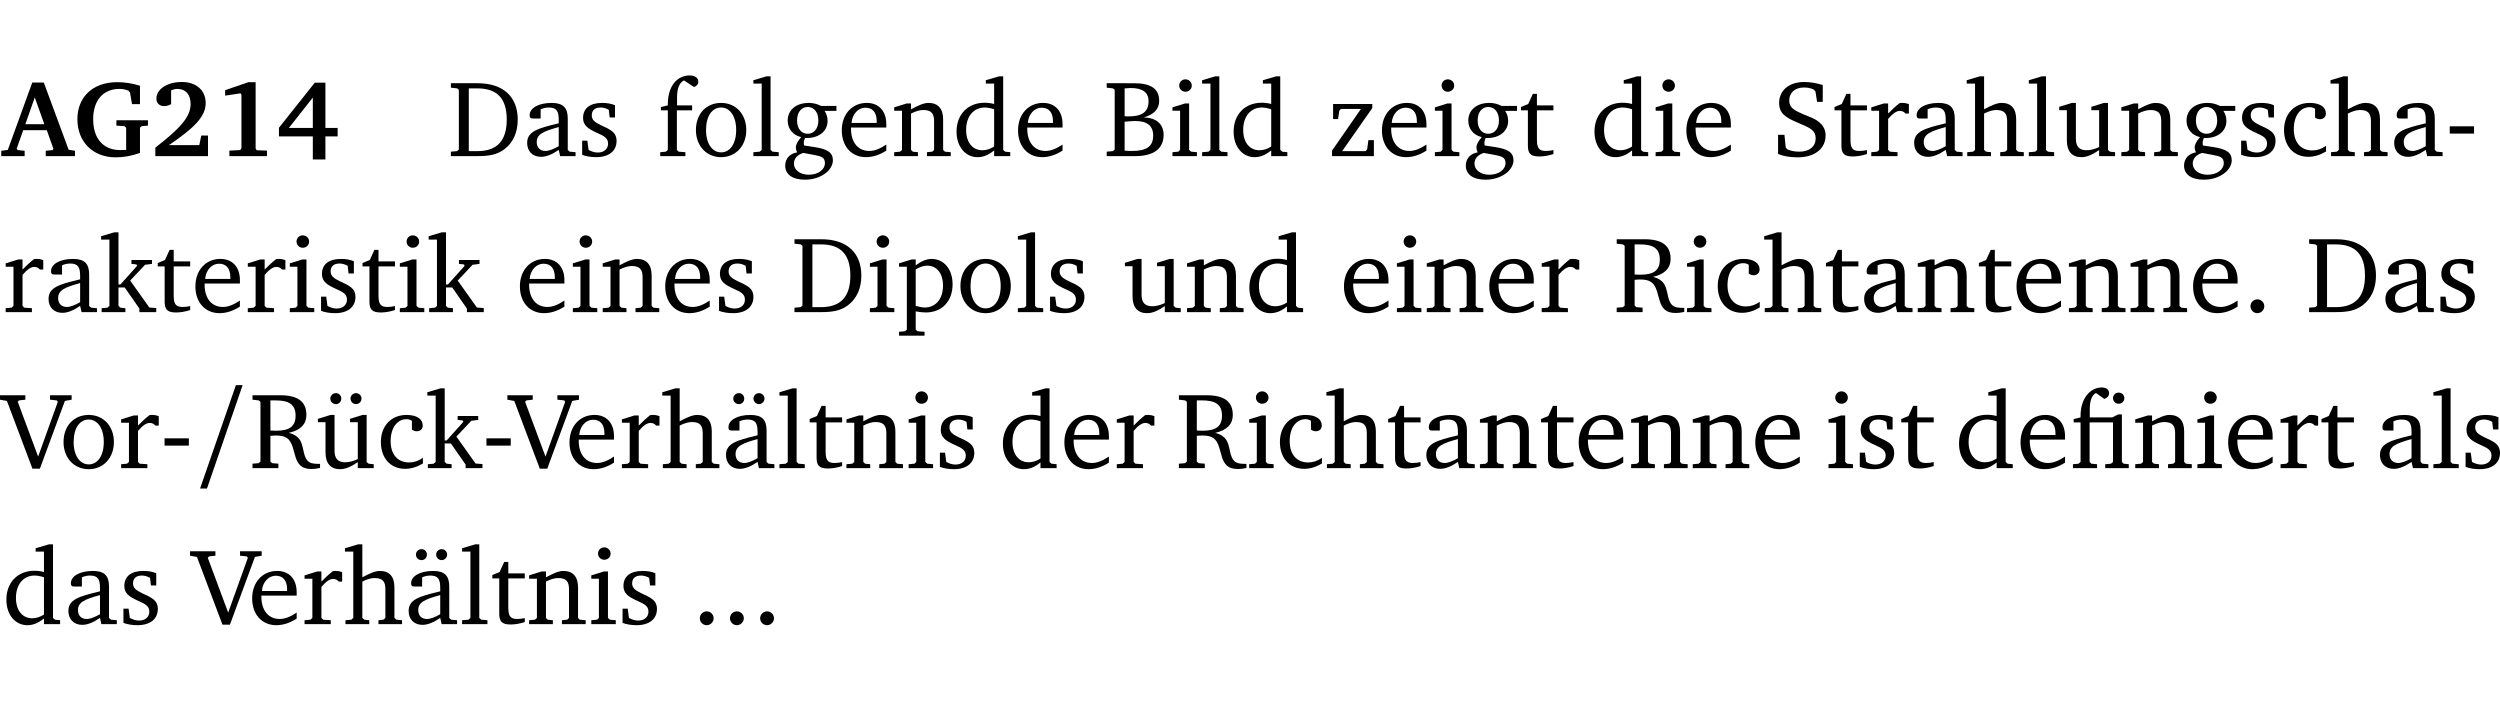 <?xml version="1.0" encoding="UTF-8" standalone="no"?>
<svg
   width="220.314pt"
   height="63.08pt"
   viewBox="0 0 220.314 63.08"
   version="1.2"
   id="svg488"
   sodipodi:docname="d4b7f54055a7.pdf"
   xmlns:inkscape="http://www.inkscape.org/namespaces/inkscape"
   xmlns:sodipodi="http://sodipodi.sourceforge.net/DTD/sodipodi-0.dtd"
   xmlns:xlink="http://www.w3.org/1999/xlink"
   xmlns="http://www.w3.org/2000/svg"
   xmlns:svg="http://www.w3.org/2000/svg">
  <sodipodi:namedview
     id="namedview490"
     pagecolor="#ffffff"
     bordercolor="#000000"
     borderopacity="0.25"
     inkscape:showpageshadow="2"
     inkscape:pageopacity="0.0"
     inkscape:pagecheckerboard="0"
     inkscape:deskcolor="#d1d1d1"
     inkscape:document-units="pt" />
  <defs
     id="defs115">
    <g
       id="g113">
      <symbol
         overflow="visible"
         id="glyph0-0">
        <path
           style="stroke:none"
           d=""
           id="path2" />
      </symbol>
      <symbol
         overflow="visible"
         id="glyph0-1">
        <path
           style="stroke:none"
           d="m 2.625,-6.484 -2.156,5.938 -0.578,0.078 V 0 h 2.062 V -0.469 L 1.344,-0.531 1.25,-0.656 1.828,-2.281 H 3.906 l 0.578,1.625 -0.062,0.125 -0.609,0.062 V 0 h 2.578 v -0.469 l -0.562,-0.094 -2.188,-5.922 z m 0.219,1.312 L 3.688,-2.812 H 2.016 Z m 0,0"
           id="path5" />
      </symbol>
      <symbol
         overflow="visible"
         id="glyph0-2">
        <path
           style="stroke:none"
           d="M 3.812,-3.156 V -2.688 L 4.516,-2.641 4.672,-2.5 v 1.953 c -0.25,0.016 -0.438,0.016 -0.531,0.016 -1.469,0 -2.375,-1 -2.375,-2.719 0,-1.672 0.891,-2.672 2.312,-2.672 0.266,0 0.531,0.047 0.797,0.156 L 5.016,-5.594 5.188,-4.578 h 0.703 v -1.625 C 5.188,-6.422 4.5,-6.516 3.875,-6.516 c -2.125,0 -3.5,1.297 -3.5,3.266 0,1.984 1.359,3.359 3.375,3.359 0.703,0 1.406,-0.125 2.141,-0.391 V -2.5 L 6.047,-2.641 6.594,-2.688 v -0.469 z m 0,0"
           id="path8" />
      </symbol>
      <symbol
         overflow="visible"
         id="glyph0-3">
        <path
           style="stroke:none"
           d="m 1.656,-0.969 c 2.125,-1.453 3.234,-2.469 3.234,-3.703 0,-1.109 -0.812,-1.859 -2.094,-1.859 -1.375,0 -2.25,0.672 -2.25,1.469 0,0.391 0.266,0.656 0.688,0.656 0.188,0 0.391,-0.047 0.609,-0.172 v -1.219 c 0.188,-0.078 0.375,-0.125 0.547,-0.125 0.734,0 1.172,0.484 1.172,1.344 0,1.188 -1.078,2.25 -3.109,3.828 V 0 H 5.094 V -1.812 H 4.5 l -0.172,0.844 z m 0,0"
           id="path11" />
      </symbol>
      <symbol
         overflow="visible"
         id="glyph0-4">
        <path
           style="stroke:none"
           d="m 3.109,-6.516 -2.062,0.703 v 0.484 l 1.359,-0.203 0.078,0.125 v 4.703 L 2.375,-0.531 1.422,-0.484 V 0 h 3.312 v -0.484 l -0.906,-0.031 -0.094,-0.156 v -5.844 z m 0,0"
           id="path14" />
      </symbol>
      <symbol
         overflow="visible"
         id="glyph0-5">
        <path
           style="stroke:none"
           d="M 3.391,-6.469 0.234,-2.5 v 0.766 H 3.219 v 2.031 h 1.109 v -2.031 H 5.406 v -0.75 H 4.328 V -6.469 Z m -0.172,1.312 v 2.672 H 1.109 Z m 0,0"
           id="path17" />
      </symbol>
      <symbol
         overflow="visible"
         id="glyph1-0">
        <path
           style="stroke:none"
           d=""
           id="path20" />
      </symbol>
      <symbol
         overflow="visible"
         id="glyph1-1">
        <path
           style="stroke:none"
           d="M 2.672,-6.422 H 0.312 v 0.391 l 0.547,0.062 0.156,0.125 v 5.266 L 0.859,-0.438 0.312,-0.391 V 0 h 2.359 c 0.969,0 1.688,-0.109 2.344,-0.594 0.781,-0.594 1.188,-1.484 1.188,-2.625 0,-2 -1.266,-3.203 -3.531,-3.203 z m -0.781,0.453 h 0.75 c 1.75,0 2.594,0.891 2.594,2.75 0,1.859 -0.844,2.781 -2.594,2.781 h -0.75 z m 0,0"
           id="path23" />
      </symbol>
      <symbol
         overflow="visible"
         id="glyph1-2">
        <path
           style="stroke:none"
           d="M 3.188,-0.547 3.312,0 H 4.672 V -0.344 L 4.156,-0.391 3.984,-0.547 V -3.312 c 0,-0.969 -0.422,-1.375 -1.422,-1.375 -1.203,0 -1.938,0.484 -1.938,1.078 0,0.219 0.078,0.297 0.297,0.297 H 1.594 V -4.125 c 0.25,-0.109 0.484,-0.156 0.719,-0.156 0.688,0 0.875,0.328 0.875,1.078 v 0.312 C 1.281,-2.438 0.406,-2.156 0.406,-1.156 c 0,0.719 0.469,1.219 1.219,1.219 0.453,0 0.969,-0.203 1.562,-0.609 z m 0,-0.328 C 2.719,-0.609 2.328,-0.453 2.016,-0.453 1.531,-0.453 1.25,-0.766 1.25,-1.234 1.25,-1.938 1.844,-2.188 3.188,-2.562 Z m 0,0"
           id="path26" />
      </symbol>
      <symbol
         overflow="visible"
         id="glyph1-3">
        <path
           style="stroke:none"
           d="M 3.297,-4.484 C 2.969,-4.625 2.594,-4.688 2.172,-4.688 c -1.094,0 -1.688,0.484 -1.688,1.328 0,0.641 0.422,0.953 1.234,1.312 0.625,0.281 0.969,0.453 0.969,0.953 0,0.453 -0.344,0.781 -0.906,0.781 -0.266,0 -0.531,-0.078 -0.812,-0.234 l -0.109,-0.812 H 0.406 v 1.25 c 0.328,0.125 0.75,0.203 1.234,0.203 1.125,0 1.797,-0.547 1.797,-1.438 0,-0.359 -0.141,-0.641 -0.375,-0.828 -0.312,-0.25 -0.672,-0.391 -1,-0.547 C 1.516,-2.984 1.25,-3.188 1.25,-3.594 c 0,-0.438 0.281,-0.688 0.781,-0.688 0.234,0 0.469,0.062 0.719,0.203 l 0.078,0.672 h 0.469 z m 0,0"
           id="path29" />
      </symbol>
      <symbol
         overflow="visible"
         id="glyph1-4">
        <path
           style="stroke:none"
           d="M 0.281,0 H 2.5 V -0.344 L 1.906,-0.391 1.75,-0.547 V -4.031 h 1.344 v -0.438 H 1.766 v -0.703 c 0,-0.797 0.203,-1.297 0.609,-1.5 L 3.25,-6.094 c 0.25,-0.062 0.391,-0.25 0.391,-0.469 0,-0.312 -0.297,-0.547 -0.75,-0.547 -1.125,0 -1.938,0.938 -1.938,2.531 0,0.031 0,0.062 0,0.109 L 0.344,-4.328 v 0.297 h 0.609 v 3.484 l -0.172,0.156 -0.5,0.047 z m 0,0"
           id="path32" />
      </symbol>
      <symbol
         overflow="visible"
         id="glyph1-5">
        <path
           style="stroke:none"
           d="m 2.578,-4.688 c -1.297,0 -2.219,0.953 -2.219,2.391 0,1.406 0.938,2.391 2.219,2.391 1.281,0 2.219,-0.984 2.219,-2.391 0,-1.422 -0.938,-2.391 -2.219,-2.391 z m 0,0.406 c 0.766,0 1.328,0.75 1.328,1.984 0,1.234 -0.562,1.969 -1.328,1.969 -0.766,0 -1.328,-0.75 -1.328,-1.969 0,-1.25 0.547,-1.984 1.328,-1.984 z m 0,0"
           id="path35" />
      </symbol>
      <symbol
         overflow="visible"
         id="glyph1-6">
        <path
           style="stroke:none"
           d="M 0.266,0 H 2.5 V -0.344 L 1.953,-0.391 1.781,-0.547 V -7.031 H 1.422 l -1.156,0.344 v 0.297 H 1 v 5.844 l -0.172,0.156 -0.562,0.047 z m 0,0"
           id="path38" />
      </symbol>
      <symbol
         overflow="visible"
         id="glyph1-7">
        <path
           style="stroke:none"
           d="M 3.531,-4.422 C 3.172,-4.609 2.812,-4.688 2.453,-4.688 c -1.141,0 -1.859,0.641 -1.859,1.562 0,0.719 0.453,1.281 1.188,1.453 -0.312,0.359 -0.469,0.656 -0.469,0.906 0,0.156 0.047,0.297 0.109,0.438 C 0.766,-0.219 0.375,0.234 0.375,0.844 0.375,1.609 1.016,2.078 2.109,2.078 2.844,2.078 3.5,1.859 4,1.453 4.375,1.141 4.578,0.734 4.578,0.375 c 0,-0.703 -0.5,-1 -1.625,-1.172 L 2.031,-0.938 c 0,-0.109 -0.016,-0.188 -0.016,-0.234 0,-0.141 0.047,-0.297 0.109,-0.422 0.062,0 0.109,0 0.156,0 1.109,0 1.828,-0.641 1.828,-1.5 0,-0.328 -0.078,-0.609 -0.266,-0.891 h 1.047 v -0.438 z m -1.172,0.094 c 0.547,0 0.938,0.453 0.938,1.188 0,0.719 -0.391,1.172 -0.938,1.172 -0.562,0 -0.938,-0.453 -0.938,-1.172 0,-0.734 0.375,-1.188 0.938,-1.188 z M 1.969,-0.281 2.891,-0.109 C 3.562,0.016 3.875,0.109 3.875,0.625 c 0,0.547 -0.578,1.016 -1.422,1.016 -0.797,0 -1.312,-0.438 -1.312,-0.984 0,-0.422 0.297,-0.781 0.828,-0.938 z m 0,0"
           id="path41" />
      </symbol>
      <symbol
         overflow="visible"
         id="glyph1-8">
        <path
           style="stroke:none"
           d="m 4.281,-1.016 c -0.547,0.359 -1.016,0.562 -1.5,0.562 -0.969,0 -1.609,-0.734 -1.609,-1.953 0,-0.031 0,-0.078 0,-0.109 H 4.281 c 0,-0.109 0,-0.203 0,-0.297 0,-1.172 -0.672,-1.875 -1.719,-1.875 -1.281,0 -2.203,0.984 -2.203,2.422 0,1.406 0.859,2.359 2.125,2.359 0.609,0 1.219,-0.203 1.797,-0.578 z M 3.438,-2.922 H 1.219 c 0.062,-0.812 0.609,-1.344 1.219,-1.344 0.641,0 1,0.422 1,1.203 0,0.047 0,0.094 0,0.141 z m 0,0"
           id="path44" />
      </symbol>
      <symbol
         overflow="visible"
         id="glyph1-9">
        <path
           style="stroke:none"
           d="M 0.281,0 H 2.375 V -0.344 L 1.922,-0.391 1.766,-0.547 V -3.75 c 0.406,-0.203 0.766,-0.312 1.062,-0.312 0.703,0 0.969,0.281 0.969,0.984 v 2.531 l -0.156,0.156 -0.469,0.047 V 0 h 2.094 V -0.344 L 4.75,-0.391 4.594,-0.547 v -2.688 c 0,-0.969 -0.469,-1.453 -1.297,-1.453 -0.406,0 -0.891,0.219 -1.531,0.562 v -0.516 h -0.375 L 0.281,-4.297 V -4 h 0.688 v 3.453 L 0.797,-0.391 0.281,-0.344 Z m 0,0"
           id="path47" />
      </symbol>
      <symbol
         overflow="visible"
         id="glyph1-10">
        <path
           style="stroke:none"
           d="M 3.656,-6.391 V -4.594 C 3.359,-4.672 3.078,-4.703 2.812,-4.703 c -1.453,0 -2.469,1.016 -2.469,2.547 0,1.344 0.797,2.25 1.844,2.25 0.531,0 0.984,-0.203 1.469,-0.594 V 0 H 5.078 V -0.344 L 4.625,-0.391 4.453,-0.547 V -7.031 H 4.094 L 2.922,-6.688 v 0.297 z m 0,5.547 C 3.312,-0.625 2.969,-0.516 2.625,-0.516 c -0.859,0 -1.438,-0.672 -1.438,-1.797 0,-1.203 0.672,-1.969 1.641,-1.969 0.219,0 0.516,0.047 0.828,0.156 z m 0,0"
           id="path50" />
      </symbol>
      <symbol
         overflow="visible"
         id="glyph1-11">
        <path
           style="stroke:none"
           d="m 0.312,-6.422 v 0.391 l 0.547,0.062 0.156,0.125 v 5.266 L 0.859,-0.438 0.312,-0.391 V 0 h 2.531 c 1.625,0 2.484,-0.672 2.484,-1.875 0,-0.938 -0.641,-1.516 -1.766,-1.531 0.906,-0.25 1.375,-0.734 1.375,-1.469 0,-1.047 -0.719,-1.547 -2.188,-1.547 z m 1.578,2.906 V -5.969 C 2.125,-5.969 2.297,-6 2.422,-6 3.484,-6 4,-5.609 4,-4.828 4,-3.906 3.438,-3.5 2.25,-3.5 c -0.125,0 -0.234,0 -0.359,-0.016 z m 0,3.031 V -3.031 c 0.359,-0.031 0.688,-0.062 0.938,-0.062 1.047,0 1.578,0.422 1.578,1.281 0,0.969 -0.594,1.359 -1.875,1.359 -0.203,0 -0.422,0 -0.641,-0.031 z m 0,0"
           id="path53" />
      </symbol>
      <symbol
         overflow="visible"
         id="glyph1-12">
        <path
           style="stroke:none"
           d="m 1.469,-6.766 c -0.297,0 -0.547,0.234 -0.547,0.547 0,0.312 0.25,0.547 0.547,0.547 0.312,0 0.562,-0.234 0.562,-0.547 0,-0.297 -0.25,-0.547 -0.562,-0.547 z m -0.031,2.125 -1.109,0.344 V -4 H 1 v 3.453 L 0.844,-0.391 0.328,-0.344 V 0 h 2.156 V -0.344 L 1.969,-0.391 1.797,-0.547 v -4.094 z m 0,0"
           id="path56" />
      </symbol>
      <symbol
         overflow="visible"
         id="glyph1-13">
        <path
           style="stroke:none"
           d="M 0.438,0 H 4.125 V -1.406 H 3.641 L 3.531,-0.594 3.391,-0.438 h -2.062 l 2.656,-3.797 V -4.594 H 0.531 v 1.328 h 0.438 L 1.078,-4 1.219,-4.156 H 2.984 L 0.438,-0.484 Z m 0,0"
           id="path59" />
      </symbol>
      <symbol
         overflow="visible"
         id="glyph1-14">
        <path
           style="stroke:none"
           d="m 0.844,-4.031 v 3.094 c 0,0.672 0.203,0.969 1,0.969 0.359,0 0.797,-0.062 1.25,-0.219 v -0.344 c -0.219,0.047 -0.438,0.078 -0.672,0.078 -0.656,0 -0.781,-0.328 -0.781,-1.047 V -4.031 H 3.094 v -0.438 H 1.641 V -5.484 H 1.281 L 0.875,-4.594 0.234,-4.328 v 0.297 z m 0,0"
           id="path62" />
      </symbol>
      <symbol
         overflow="visible"
         id="glyph1-15">
        <path
           style="stroke:none"
           d="m 0.578,-0.188 c 0.438,0.188 1.031,0.297 1.719,0.297 1.531,0 2.469,-0.781 2.469,-1.922 0,-0.422 -0.141,-0.766 -0.422,-1.047 -0.438,-0.438 -0.953,-0.578 -1.438,-0.781 -0.875,-0.375 -1.344,-0.609 -1.344,-1.25 0,-0.703 0.5,-1.156 1.312,-1.156 0.328,0 0.609,0.062 0.859,0.188 L 3.875,-5.688 4.016,-4.781 h 0.5 V -6.266 C 3.953,-6.438 3.406,-6.531 2.891,-6.531 c -1.359,0 -2.219,0.75 -2.219,1.844 0,0.922 0.562,1.281 1.625,1.734 1.047,0.453 1.594,0.625 1.594,1.406 0,0.672 -0.516,1.156 -1.438,1.156 -0.438,0 -0.797,-0.078 -1.078,-0.219 L 1.25,-0.781 1.141,-1.875 h -0.562 z m 0,0"
           id="path65" />
      </symbol>
      <symbol
         overflow="visible"
         id="glyph1-16">
        <path
           style="stroke:none"
           d="m 0.281,0 h 2.312 V -0.344 L 1.922,-0.391 1.766,-0.547 V -3.281 c 0.391,-0.453 0.719,-0.703 1.031,-0.703 0.203,0 0.375,0.078 0.5,0.234 H 3.594 V -4.578 C 3.391,-4.656 3.219,-4.688 3.016,-4.688 c -0.078,0 -0.156,0 -0.234,0.016 C 2.438,-4.406 2.094,-4.094 1.766,-3.75 v -0.891 h -0.375 L 0.281,-4.297 V -4 h 0.688 v 3.453 L 0.797,-0.391 0.281,-0.344 Z m 0,0"
           id="path68" />
      </symbol>
      <symbol
         overflow="visible"
         id="glyph1-17">
        <path
           style="stroke:none"
           d="M 1.344,-7.031 0.188,-6.688 v 0.297 h 0.734 v 5.844 L 0.75,-0.391 0.234,-0.344 V 0 h 2.094 V -0.344 L 1.891,-0.391 1.719,-0.547 V -3.75 c 0.406,-0.203 0.766,-0.312 1.062,-0.312 0.703,0 0.969,0.281 0.969,0.984 v 2.531 l -0.172,0.156 -0.438,0.047 V 0 H 5.219 v -0.344 l -0.5,-0.047 -0.172,-0.156 v -2.688 c 0,-0.969 -0.453,-1.453 -1.281,-1.453 -0.422,0 -0.906,0.219 -1.547,0.562 v -2.906 z m 0,0"
           id="path71" />
      </symbol>
      <symbol
         overflow="visible"
         id="glyph1-18">
        <path
           style="stroke:none"
           d="M 1.359,-4.688 0.25,-4.344 v 0.297 H 0.922 V -1.375 c 0,0.969 0.469,1.469 1.281,1.469 0.469,0 0.984,-0.219 1.562,-0.625 V 0 h 1.406 V -0.344 L 4.719,-0.391 4.547,-0.547 V -4.688 H 4.188 l -1.109,0.344 v 0.297 h 0.688 v 3.25 C 3.359,-0.609 3,-0.516 2.656,-0.516 c -0.641,0 -0.938,-0.328 -0.938,-1.016 V -4.688 Z m 0,0"
           id="path74" />
      </symbol>
      <symbol
         overflow="visible"
         id="glyph1-19">
        <path
           style="stroke:none"
           d="m 4.062,-0.406 v -0.5 C 3.656,-0.625 3.266,-0.5 2.844,-0.5 c -0.984,0 -1.625,-0.688 -1.625,-1.875 0,-1.203 0.594,-1.938 1.406,-1.938 0.172,0 0.312,0.047 0.469,0.141 v 0.781 C 3.234,-3.297 3.375,-3.25 3.516,-3.25 c 0.328,0 0.531,-0.203 0.531,-0.516 C 4.047,-4.312 3.531,-4.688 2.625,-4.688 c -1.344,0 -2.266,0.953 -2.266,2.391 0,1.406 0.844,2.359 2.141,2.359 0.516,0 1.031,-0.156 1.562,-0.469 z m 0,0"
           id="path77" />
      </symbol>
      <symbol
         overflow="visible"
         id="glyph1-20">
        <path
           style="stroke:none"
           d="m 0.453,-2.625 v 0.641 H 2.594 V -2.625 Z m 0,0"
           id="path80" />
      </symbol>
      <symbol
         overflow="visible"
         id="glyph1-21">
        <path
           style="stroke:none"
           d="m 0.234,0 h 2.094 v -0.344 l -0.438,-0.047 -0.172,-0.156 v -1.625 H 2.266 L 3.562,-0.312 V 0 H 5.047 V -0.359 L 4.438,-0.406 2.75,-2.781 4.062,-4.172 4.672,-4.25 v -0.344 h -1.812 V -4.25 l 0.438,0.047 0.062,0.125 -1.469,1.641 H 1.719 v -4.594 h -0.375 L 0.188,-6.688 v 0.297 h 0.734 v 5.844 L 0.75,-0.391 0.234,-0.344 Z m 0,0"
           id="path83" />
      </symbol>
      <symbol
         overflow="visible"
         id="glyph1-22">
        <path
           style="stroke:none"
           d="m 0.219,2.078 h 2.25 V 1.734 L 1.859,1.688 1.688,1.547 V -0.062 C 2.047,0 2.344,0.031 2.578,0.031 4,0.031 4.938,-0.953 4.938,-2.453 4.938,-3.797 4.156,-4.688 3.094,-4.688 2.656,-4.688 2.203,-4.5 1.688,-4.125 V -4.641 H 1.328 L 0.219,-4.297 V -4 h 0.688 V 1.547 L 0.734,1.688 0.219,1.734 Z m 1.469,-2.625 v -3.219 c 0.375,-0.219 0.688,-0.328 1.016,-0.328 0.828,0 1.391,0.656 1.391,1.766 0,1.172 -0.656,1.922 -1.594,1.922 -0.219,0 -0.484,-0.047 -0.812,-0.141 z m 0,0"
           id="path86" />
      </symbol>
      <symbol
         overflow="visible"
         id="glyph1-23">
        <path
           style="stroke:none"
           d="m 0.312,-6.422 v 0.391 l 0.547,0.062 0.156,0.125 v 5.266 L 0.859,-0.438 0.312,-0.391 V 0 H 2.594 V -0.391 L 2.047,-0.438 1.891,-0.578 V -2.844 C 2.062,-2.859 2.219,-2.875 2.359,-2.875 c 0.875,0 1.25,0.25 1.5,1.031 0.203,0.625 0.25,1.234 0.703,1.641 0.219,0.188 0.531,0.281 0.969,0.281 0.219,0 0.453,-0.031 0.734,-0.094 V -0.375 c -0.016,0 -0.047,0 -0.078,0 -0.734,0 -1.031,-0.109 -1.25,-0.672 C 4.766,-1.5 4.766,-2.031 4.5,-2.469 4.297,-2.781 3.984,-2.984 3.516,-3.109 4.547,-3.344 5.062,-3.875 5.062,-4.688 5.062,-5.875 4.297,-6.422 2.75,-6.422 Z M 1.891,-5.969 H 2.344 c 1.188,0 1.766,0.359 1.766,1.344 0,0.953 -0.547,1.328 -1.703,1.328 -0.047,0 -0.219,0 -0.516,-0.016 z m 0,0"
           id="path89" />
      </symbol>
      <symbol
         overflow="visible"
         id="glyph1-24">
        <path
           style="stroke:none"
           d="M 1.328,-1.125 C 1,-1.125 0.719,-0.859 0.719,-0.516 0.719,-0.172 1,0.094 1.328,0.094 1.656,0.094 1.938,-0.188 1.938,-0.516 1.938,-0.859 1.656,-1.125 1.328,-1.125 Z m 0,0"
           id="path92" />
      </symbol>
      <symbol
         overflow="visible"
         id="glyph1-25">
        <path
           style="stroke:none"
           d="m -0.219,-6.422 v 0.391 l 0.609,0.109 2.25,5.969 h 0.656 L 5.5,-5.922 6.094,-6.031 V -6.422 H 4.188 v 0.391 l 0.594,0.062 0.094,0.125 -1.734,4.828 -1.797,-4.828 0.109,-0.125 0.562,-0.062 v -0.391 z m 0,0"
           id="path95" />
      </symbol>
      <symbol
         overflow="visible"
         id="glyph1-26">
        <path
           style="stroke:none"
           d="M 1.359,-4.688 0.25,-4.344 v 0.297 H 0.922 V -1.375 c 0,0.969 0.469,1.469 1.281,1.469 0.469,0 0.984,-0.219 1.562,-0.625 V 0 h 1.406 V -0.344 L 4.719,-0.391 4.547,-0.547 V -4.688 H 4.188 l -1.109,0.344 v 0.297 h 0.688 v 3.25 C 3.359,-0.609 3,-0.516 2.656,-0.516 c -0.641,0 -0.938,-0.328 -0.938,-1.016 V -4.688 Z M 1.844,-6.609 c -0.281,0 -0.5,0.219 -0.5,0.484 0,0.266 0.219,0.484 0.5,0.484 0.266,0 0.469,-0.219 0.469,-0.484 0,-0.266 -0.203,-0.484 -0.469,-0.484 z m 1.766,0 c -0.266,0 -0.484,0.219 -0.484,0.484 0,0.266 0.219,0.484 0.484,0.484 0.266,0 0.484,-0.219 0.484,-0.484 0,-0.266 -0.219,-0.484 -0.484,-0.484 z m 0,0"
           id="path98" />
      </symbol>
      <symbol
         overflow="visible"
         id="glyph1-27">
        <path
           style="stroke:none"
           d="M 3.188,-0.547 3.312,0 H 4.672 V -0.344 L 4.156,-0.391 3.984,-0.547 V -3.312 c 0,-0.969 -0.422,-1.375 -1.422,-1.375 -1.203,0 -1.938,0.484 -1.938,1.078 0,0.219 0.078,0.297 0.297,0.297 H 1.594 V -4.125 c 0.25,-0.109 0.484,-0.156 0.719,-0.156 0.688,0 0.875,0.328 0.875,1.078 v 0.312 C 1.281,-2.438 0.406,-2.156 0.406,-1.156 c 0,0.719 0.469,1.219 1.219,1.219 0.453,0 0.969,-0.203 1.562,-0.609 z m 0,-0.328 C 2.719,-0.609 2.328,-0.453 2.016,-0.453 1.531,-0.453 1.25,-0.766 1.25,-1.234 1.25,-1.938 1.844,-2.188 3.188,-2.562 Z M 1.547,-6.609 c -0.281,0 -0.5,0.219 -0.5,0.484 0,0.266 0.219,0.484 0.5,0.484 0.266,0 0.469,-0.219 0.469,-0.484 0,-0.266 -0.203,-0.484 -0.469,-0.484 z m 1.766,0 c -0.266,0 -0.484,0.219 -0.484,0.484 0,0.266 0.219,0.484 0.484,0.484 0.266,0 0.484,-0.219 0.484,-0.484 0,-0.266 -0.219,-0.484 -0.484,-0.484 z m 0,0"
           id="path101" />
      </symbol>
      <symbol
         overflow="visible"
         id="glyph1-28">
        <path
           style="stroke:none"
           d="M 3.047,-6.094 C 3.328,-6.203 3.469,-6.375 3.469,-6.609 c 0,-0.297 -0.25,-0.5 -0.641,-0.5 -1.016,0 -1.875,0.953 -1.875,2.484 0,0.047 0,0.109 0,0.156 L 0.344,-4.328 v 0.297 h 0.609 v 3.484 l -0.172,0.156 -0.5,0.047 V 0 h 2.125 v -0.344 l -0.5,-0.047 L 1.75,-0.547 V -4.031 h 2.062 v 3.484 L 3.641,-0.391 3.125,-0.344 V 0 H 5.203 V -0.344 L 4.75,-0.391 4.594,-0.547 v -4.188 H 4.281 L 3.734,-4.469 h -1.969 v -0.703 c 0,-0.766 0.172,-1.25 0.547,-1.453 z M 3.812,-6.172 c 0,0.281 0.219,0.5 0.5,0.5 0.281,0 0.5,-0.219 0.5,-0.5 0,-0.266 -0.219,-0.484 -0.5,-0.484 -0.281,0 -0.5,0.219 -0.5,0.484 z m 0,0"
           id="path104" />
      </symbol>
      <symbol
         overflow="visible"
         id="glyph2-0">
        <path
           style="stroke:none"
           d=""
           id="path107" />
      </symbol>
      <symbol
         overflow="visible"
         id="glyph2-1">
        <path
           style="stroke:none"
           d="M 4.281,-7.312 H 3.688 L 0.531,1.797 h 0.609 z m 0,0"
           id="path110" />
      </symbol>
    </g>
  </defs>
  <g
     id="surface1"
     transform="translate(-46.553,-104.995)">
    <path
       style="fill:none;stroke:#000000;stroke-width:0.01;stroke-linecap:butt;stroke-linejoin:miter;stroke-miterlimit:10;stroke-opacity:0.01"
       d="M 3.4375e-4,-0.001 H 218.27"
       transform="matrix(1,0,0,-1,46.777,104.999)"
       id="path117" />
    <g
       style="fill:#000000;fill-opacity:1"
       id="g129">
      <use
         xlink:href="#glyph0-1"
         x="46.772"
         y="118.752"
         id="use119" />
      <use
         xlink:href="#glyph0-2"
         x="52.998"
         y="118.752"
         id="use121" />
      <use
         xlink:href="#glyph0-3"
         x="59.789"
         y="118.752"
         id="use123" />
      <use
         xlink:href="#glyph0-4"
         x="65.346"
         y="118.752"
         id="use125" />
      <use
         xlink:href="#glyph0-5"
         x="70.902"
         y="118.752"
         id="use127" />
    </g>
    <g
       style="fill:#000000;fill-opacity:1"
       id="g137">
      <use
         xlink:href="#glyph1-1"
         x="85.975"
         y="118.752"
         id="use131" />
      <use
         xlink:href="#glyph1-2"
         x="92.603"
         y="118.752"
         id="use133" />
      <use
         xlink:href="#glyph1-3"
         x="97.452"
         y="118.752"
         id="use135" />
    </g>
    <g
       style="fill:#000000;fill-opacity:1"
       id="g155">
      <use
         xlink:href="#glyph1-4"
         x="104.453"
         y="118.752"
         id="use139" />
      <use
         xlink:href="#glyph1-5"
         x="107.523"
         y="118.752"
         id="use141" />
      <use
         xlink:href="#glyph1-6"
         x="112.678"
         y="118.752"
         id="use143" />
      <use
         xlink:href="#glyph1-7"
         x="115.375"
         y="118.752"
         id="use145" />
      <use
         xlink:href="#glyph1-8"
         x="120.377"
         y="118.752"
         id="use147" />
      <use
         xlink:href="#glyph1-9"
         x="125.073"
         y="118.752"
         id="use149" />
      <use
         xlink:href="#glyph1-10"
         x="130.506"
         y="118.752"
         id="use151" />
      <use
         xlink:href="#glyph1-8"
         x="135.91"
         y="118.752"
         id="use153" />
    </g>
    <g
       style="fill:#000000;fill-opacity:1"
       id="g165">
      <use
         xlink:href="#glyph1-11"
         x="143.771"
         y="118.752"
         id="use157" />
      <use
         xlink:href="#glyph1-12"
         x="149.548"
         y="118.752"
         id="use159" />
      <use
         xlink:href="#glyph1-6"
         x="152.226"
         y="118.752"
         id="use161" />
      <use
         xlink:href="#glyph1-10"
         x="154.923"
         y="118.752"
         id="use163" />
    </g>
    <g
       style="fill:#000000;fill-opacity:1"
       id="g177">
      <use
         xlink:href="#glyph1-13"
         x="163.502"
         y="118.752"
         id="use167" />
      <use
         xlink:href="#glyph1-8"
         x="167.978"
         y="118.752"
         id="use169" />
      <use
         xlink:href="#glyph1-12"
         x="172.674"
         y="118.752"
         id="use171" />
      <use
         xlink:href="#glyph1-7"
         x="175.352"
         y="118.752"
         id="use173" />
      <use
         xlink:href="#glyph1-14"
         x="180.355"
         y="118.752"
         id="use175" />
    </g>
    <g
       style="fill:#000000;fill-opacity:1"
       id="g185">
      <use
         xlink:href="#glyph1-10"
         x="186.724"
         y="118.752"
         id="use179" />
      <use
         xlink:href="#glyph1-12"
         x="192.128"
         y="118.752"
         id="use181" />
      <use
         xlink:href="#glyph1-8"
         x="194.806"
         y="118.752"
         id="use183" />
    </g>
    <g
       style="fill:#000000;fill-opacity:1"
       id="g215">
      <use
         xlink:href="#glyph1-15"
         x="202.668"
         y="118.752"
         id="use187" />
      <use
         xlink:href="#glyph1-14"
         x="207.986"
         y="118.752"
         id="use189" />
      <use
         xlink:href="#glyph1-16"
         x="211.18"
         y="118.752"
         id="use191" />
      <use
         xlink:href="#glyph1-2"
         x="214.833"
         y="118.752"
         id="use193" />
      <use
         xlink:href="#glyph1-17"
         x="219.683"
         y="118.752"
         id="use195" />
      <use
         xlink:href="#glyph1-6"
         x="225.077"
         y="118.752"
         id="use197" />
      <use
         xlink:href="#glyph1-18"
         x="227.774"
         y="118.752"
         id="use199" />
      <use
         xlink:href="#glyph1-9"
         x="233.216"
         y="118.752"
         id="use201" />
      <use
         xlink:href="#glyph1-7"
         x="238.648"
         y="118.752"
         id="use203" />
      <use
         xlink:href="#glyph1-3"
         x="243.65"
         y="118.752"
         id="use205" />
      <use
         xlink:href="#glyph1-19"
         x="247.476"
         y="118.752"
         id="use207" />
      <use
         xlink:href="#glyph1-17"
         x="251.742"
         y="118.752"
         id="use209" />
      <use
         xlink:href="#glyph1-2"
         x="257.136"
         y="118.752"
         id="use211" />
      <use
         xlink:href="#glyph1-20"
         x="261.985"
         y="118.752"
         id="use213" />
    </g>
    <g
       style="fill:#000000;fill-opacity:1"
       id="g239">
      <use
         xlink:href="#glyph1-16"
         x="46.772"
         y="132.5"
         id="use217" />
      <use
         xlink:href="#glyph1-2"
         x="50.426"
         y="132.5"
         id="use219" />
      <use
         xlink:href="#glyph1-21"
         x="55.275"
         y="132.5"
         id="use221" />
      <use
         xlink:href="#glyph1-14"
         x="60.219"
         y="132.5"
         id="use223" />
      <use
         xlink:href="#glyph1-8"
         x="63.414"
         y="132.5"
         id="use225" />
      <use
         xlink:href="#glyph1-16"
         x="68.11"
         y="132.5"
         id="use227" />
      <use
         xlink:href="#glyph1-12"
         x="71.763"
         y="132.5"
         id="use229" />
      <use
         xlink:href="#glyph1-3"
         x="74.441"
         y="132.5"
         id="use231" />
      <use
         xlink:href="#glyph1-14"
         x="78.267"
         y="132.5"
         id="use233" />
      <use
         xlink:href="#glyph1-12"
         x="81.461"
         y="132.5"
         id="use235" />
      <use
         xlink:href="#glyph1-21"
         x="84.139"
         y="132.5"
         id="use237" />
    </g>
    <g
       style="fill:#000000;fill-opacity:1"
       id="g251">
      <use
         xlink:href="#glyph1-8"
         x="92.011"
         y="132.5"
         id="use241" />
      <use
         xlink:href="#glyph1-12"
         x="96.707"
         y="132.5"
         id="use243" />
      <use
         xlink:href="#glyph1-9"
         x="99.385"
         y="132.5"
         id="use245" />
      <use
         xlink:href="#glyph1-8"
         x="104.817"
         y="132.5"
         id="use247" />
      <use
         xlink:href="#glyph1-3"
         x="109.513"
         y="132.5"
         id="use249" />
    </g>
    <g
       style="fill:#000000;fill-opacity:1"
       id="g265">
      <use
         xlink:href="#glyph1-1"
         x="116.256"
         y="132.5"
         id="use253" />
      <use
         xlink:href="#glyph1-12"
         x="122.884"
         y="132.5"
         id="use255" />
      <use
         xlink:href="#glyph1-22"
         x="125.562"
         y="132.5"
         id="use257" />
      <use
         xlink:href="#glyph1-5"
         x="130.832"
         y="132.5"
         id="use259" />
      <use
         xlink:href="#glyph1-6"
         x="135.987"
         y="132.5"
         id="use261" />
      <use
         xlink:href="#glyph1-3"
         x="138.684"
         y="132.5"
         id="use263" />
    </g>
    <g
       style="fill:#000000;fill-opacity:1"
       id="g273">
      <use
         xlink:href="#glyph1-18"
         x="145.436"
         y="132.5"
         id="use267" />
      <use
         xlink:href="#glyph1-9"
         x="150.878"
         y="132.5"
         id="use269" />
      <use
         xlink:href="#glyph1-10"
         x="156.311"
         y="132.5"
         id="use271" />
    </g>
    <g
       style="fill:#000000;fill-opacity:1"
       id="g285">
      <use
         xlink:href="#glyph1-8"
         x="164.632"
         y="132.5"
         id="use275" />
      <use
         xlink:href="#glyph1-12"
         x="169.328"
         y="132.5"
         id="use277" />
      <use
         xlink:href="#glyph1-9"
         x="172.006"
         y="132.5"
         id="use279" />
      <use
         xlink:href="#glyph1-8"
         x="177.438"
         y="132.5"
         id="use281" />
      <use
         xlink:href="#glyph1-16"
         x="182.134"
         y="132.5"
         id="use283" />
    </g>
    <g
       style="fill:#000000;fill-opacity:1"
       id="g313">
      <use
         xlink:href="#glyph1-23"
         x="188.714"
         y="132.5"
         id="use287" />
      <use
         xlink:href="#glyph1-12"
         x="194.893"
         y="132.5"
         id="use289" />
      <use
         xlink:href="#glyph1-19"
         x="197.571"
         y="132.5"
         id="use291" />
      <use
         xlink:href="#glyph1-17"
         x="201.836"
         y="132.5"
         id="use293" />
      <use
         xlink:href="#glyph1-14"
         x="207.231"
         y="132.5"
         id="use295" />
      <use
         xlink:href="#glyph1-2"
         x="210.425"
         y="132.5"
         id="use297" />
      <use
         xlink:href="#glyph1-9"
         x="215.274"
         y="132.5"
         id="use299" />
      <use
         xlink:href="#glyph1-14"
         x="220.707"
         y="132.5"
         id="use301" />
      <use
         xlink:href="#glyph1-8"
         x="223.901"
         y="132.5"
         id="use303" />
      <use
         xlink:href="#glyph1-9"
         x="228.597"
         y="132.5"
         id="use305" />
      <use
         xlink:href="#glyph1-9"
         x="234.029"
         y="132.5"
         id="use307" />
      <use
         xlink:href="#glyph1-8"
         x="239.462"
         y="132.5"
         id="use309" />
      <use
         xlink:href="#glyph1-24"
         x="244.158"
         y="132.5"
         id="use311" />
    </g>
    <g
       style="fill:#000000;fill-opacity:1"
       id="g321">
      <use
         xlink:href="#glyph1-1"
         x="249.734"
         y="132.5"
         id="use315" />
      <use
         xlink:href="#glyph1-2"
         x="256.362"
         y="132.5"
         id="use317" />
      <use
         xlink:href="#glyph1-3"
         x="261.211"
         y="132.5"
         id="use319" />
    </g>
    <g
       style="fill:#000000;fill-opacity:1"
       id="g325">
      <use
         xlink:href="#glyph1-25"
         x="46.772"
         y="146.249"
         id="use323" />
    </g>
    <g
       style="fill:#000000;fill-opacity:1"
       id="g333">
      <use
         xlink:href="#glyph1-5"
         x="51.793"
         y="146.249"
         id="use327" />
      <use
         xlink:href="#glyph1-16"
         x="56.948"
         y="146.249"
         id="use329" />
      <use
         xlink:href="#glyph1-20"
         x="60.602"
         y="146.249"
         id="use331" />
    </g>
    <g
       style="fill:#000000;fill-opacity:1"
       id="g337">
      <use
         xlink:href="#glyph2-1"
         x="63.653"
         y="146.249"
         id="use335" />
    </g>
    <g
       style="fill:#000000;fill-opacity:1"
       id="g341">
      <use
         xlink:href="#glyph1-23"
         x="68.492"
         y="146.249"
         id="use339" />
    </g>
    <g
       style="fill:#000000;fill-opacity:1"
       id="g351">
      <use
         xlink:href="#glyph1-26"
         x="74.317"
         y="146.249"
         id="use343" />
      <use
         xlink:href="#glyph1-19"
         x="79.759"
         y="146.249"
         id="use345" />
      <use
         xlink:href="#glyph1-21"
         x="84.024"
         y="146.249"
         id="use347" />
      <use
         xlink:href="#glyph1-20"
         x="88.969"
         y="146.249"
         id="use349" />
    </g>
    <g
       style="fill:#000000;fill-opacity:1"
       id="g355">
      <use
         xlink:href="#glyph1-25"
         x="91.484"
         y="146.249"
         id="use353" />
    </g>
    <g
       style="fill:#000000;fill-opacity:1"
       id="g375">
      <use
         xlink:href="#glyph1-8"
         x="96.381"
         y="146.249"
         id="use357" />
      <use
         xlink:href="#glyph1-16"
         x="101.077"
         y="146.249"
         id="use359" />
      <use
         xlink:href="#glyph1-17"
         x="104.731"
         y="146.249"
         id="use361" />
      <use
         xlink:href="#glyph1-27"
         x="110.125"
         y="146.249"
         id="use363" />
      <use
         xlink:href="#glyph1-6"
         x="114.974"
         y="146.249"
         id="use365" />
      <use
         xlink:href="#glyph1-14"
         x="117.671"
         y="146.249"
         id="use367" />
      <use
         xlink:href="#glyph1-9"
         x="120.866"
         y="146.249"
         id="use369" />
      <use
         xlink:href="#glyph1-12"
         x="126.298"
         y="146.249"
         id="use371" />
      <use
         xlink:href="#glyph1-3"
         x="128.976"
         y="146.249"
         id="use373" />
    </g>
    <g
       style="fill:#000000;fill-opacity:1"
       id="g383">
      <use
         xlink:href="#glyph1-10"
         x="134.59"
         y="146.249"
         id="use377" />
      <use
         xlink:href="#glyph1-8"
         x="139.994"
         y="146.249"
         id="use379" />
      <use
         xlink:href="#glyph1-16"
         x="144.69"
         y="146.249"
         id="use381" />
    </g>
    <g
       style="fill:#000000;fill-opacity:1"
       id="g409">
      <use
         xlink:href="#glyph1-23"
         x="150.132"
         y="146.249"
         id="use385" />
      <use
         xlink:href="#glyph1-12"
         x="156.31"
         y="146.249"
         id="use387" />
      <use
         xlink:href="#glyph1-19"
         x="158.988"
         y="146.249"
         id="use389" />
      <use
         xlink:href="#glyph1-17"
         x="163.254"
         y="146.249"
         id="use391" />
      <use
         xlink:href="#glyph1-14"
         x="168.648"
         y="146.249"
         id="use393" />
      <use
         xlink:href="#glyph1-2"
         x="171.843"
         y="146.249"
         id="use395" />
      <use
         xlink:href="#glyph1-9"
         x="176.692"
         y="146.249"
         id="use397" />
      <use
         xlink:href="#glyph1-14"
         x="182.124"
         y="146.249"
         id="use399" />
      <use
         xlink:href="#glyph1-8"
         x="185.319"
         y="146.249"
         id="use401" />
      <use
         xlink:href="#glyph1-9"
         x="190.015"
         y="146.249"
         id="use403" />
      <use
         xlink:href="#glyph1-9"
         x="195.447"
         y="146.249"
         id="use405" />
      <use
         xlink:href="#glyph1-8"
         x="200.88"
         y="146.249"
         id="use407" />
    </g>
    <g
       style="fill:#000000;fill-opacity:1"
       id="g417">
      <use
         xlink:href="#glyph1-12"
         x="207.364"
         y="146.249"
         id="use411" />
      <use
         xlink:href="#glyph1-3"
         x="210.042"
         y="146.249"
         id="use413" />
      <use
         xlink:href="#glyph1-14"
         x="213.868"
         y="146.249"
         id="use415" />
    </g>
    <g
       style="fill:#000000;fill-opacity:1"
       id="g435">
      <use
         xlink:href="#glyph1-10"
         x="218.851"
         y="146.249"
         id="use419" />
      <use
         xlink:href="#glyph1-8"
         x="224.255"
         y="146.249"
         id="use421" />
      <use
         xlink:href="#glyph1-28"
         x="228.951"
         y="146.249"
         id="use423" />
      <use
         xlink:href="#glyph1-9"
         x="234.44"
         y="146.249"
         id="use425" />
      <use
         xlink:href="#glyph1-12"
         x="239.873"
         y="146.249"
         id="use427" />
      <use
         xlink:href="#glyph1-8"
         x="242.551"
         y="146.249"
         id="use429" />
      <use
         xlink:href="#glyph1-16"
         x="247.247"
         y="146.249"
         id="use431" />
      <use
         xlink:href="#glyph1-14"
         x="250.9"
         y="146.249"
         id="use433" />
    </g>
    <g
       style="fill:#000000;fill-opacity:1"
       id="g443">
      <use
         xlink:href="#glyph1-2"
         x="255.883"
         y="146.249"
         id="use437" />
      <use
         xlink:href="#glyph1-6"
         x="260.732"
         y="146.249"
         id="use439" />
      <use
         xlink:href="#glyph1-3"
         x="263.43"
         y="146.249"
         id="use441" />
    </g>
    <g
       style="fill:#000000;fill-opacity:1"
       id="g451">
      <use
         xlink:href="#glyph1-10"
         x="46.772"
         y="159.997"
         id="use445" />
      <use
         xlink:href="#glyph1-2"
         x="52.176"
         y="159.997"
         id="use447" />
      <use
         xlink:href="#glyph1-3"
         x="57.025"
         y="159.997"
         id="use449" />
    </g>
    <g
       style="fill:#000000;fill-opacity:1"
       id="g455">
      <use
         xlink:href="#glyph1-25"
         x="63.519"
         y="159.997"
         id="use453" />
    </g>
    <g
       style="fill:#000000;fill-opacity:1"
       id="g475">
      <use
         xlink:href="#glyph1-8"
         x="68.416"
         y="159.997"
         id="use457" />
      <use
         xlink:href="#glyph1-16"
         x="73.112"
         y="159.997"
         id="use459" />
      <use
         xlink:href="#glyph1-17"
         x="76.765"
         y="159.997"
         id="use461" />
      <use
         xlink:href="#glyph1-27"
         x="82.16"
         y="159.997"
         id="use463" />
      <use
         xlink:href="#glyph1-6"
         x="87.009"
         y="159.997"
         id="use465" />
      <use
         xlink:href="#glyph1-14"
         x="89.706"
         y="159.997"
         id="use467" />
      <use
         xlink:href="#glyph1-9"
         x="92.9"
         y="159.997"
         id="use469" />
      <use
         xlink:href="#glyph1-12"
         x="98.333"
         y="159.997"
         id="use471" />
      <use
         xlink:href="#glyph1-3"
         x="101.011"
         y="159.997"
         id="use473" />
    </g>
    <g
       style="fill:#000000;fill-opacity:1"
       id="g483">
      <use
         xlink:href="#glyph1-24"
         x="107.505"
         y="159.997"
         id="use477" />
      <use
         xlink:href="#glyph1-24"
         x="110.164"
         y="159.997"
         id="use479" />
      <use
         xlink:href="#glyph1-24"
         x="112.822"
         y="159.997"
         id="use481" />
    </g>
    <path
       style="fill:none;stroke:#000000;stroke-width:0.01;stroke-linecap:butt;stroke-linejoin:miter;stroke-miterlimit:10;stroke-opacity:0.01"
       d="M 3.4375e-4,6.875e-4 H 218.27"
       transform="matrix(1,0,0,-1,46.777,168.071)"
       id="path485" />
  </g>
</svg>
